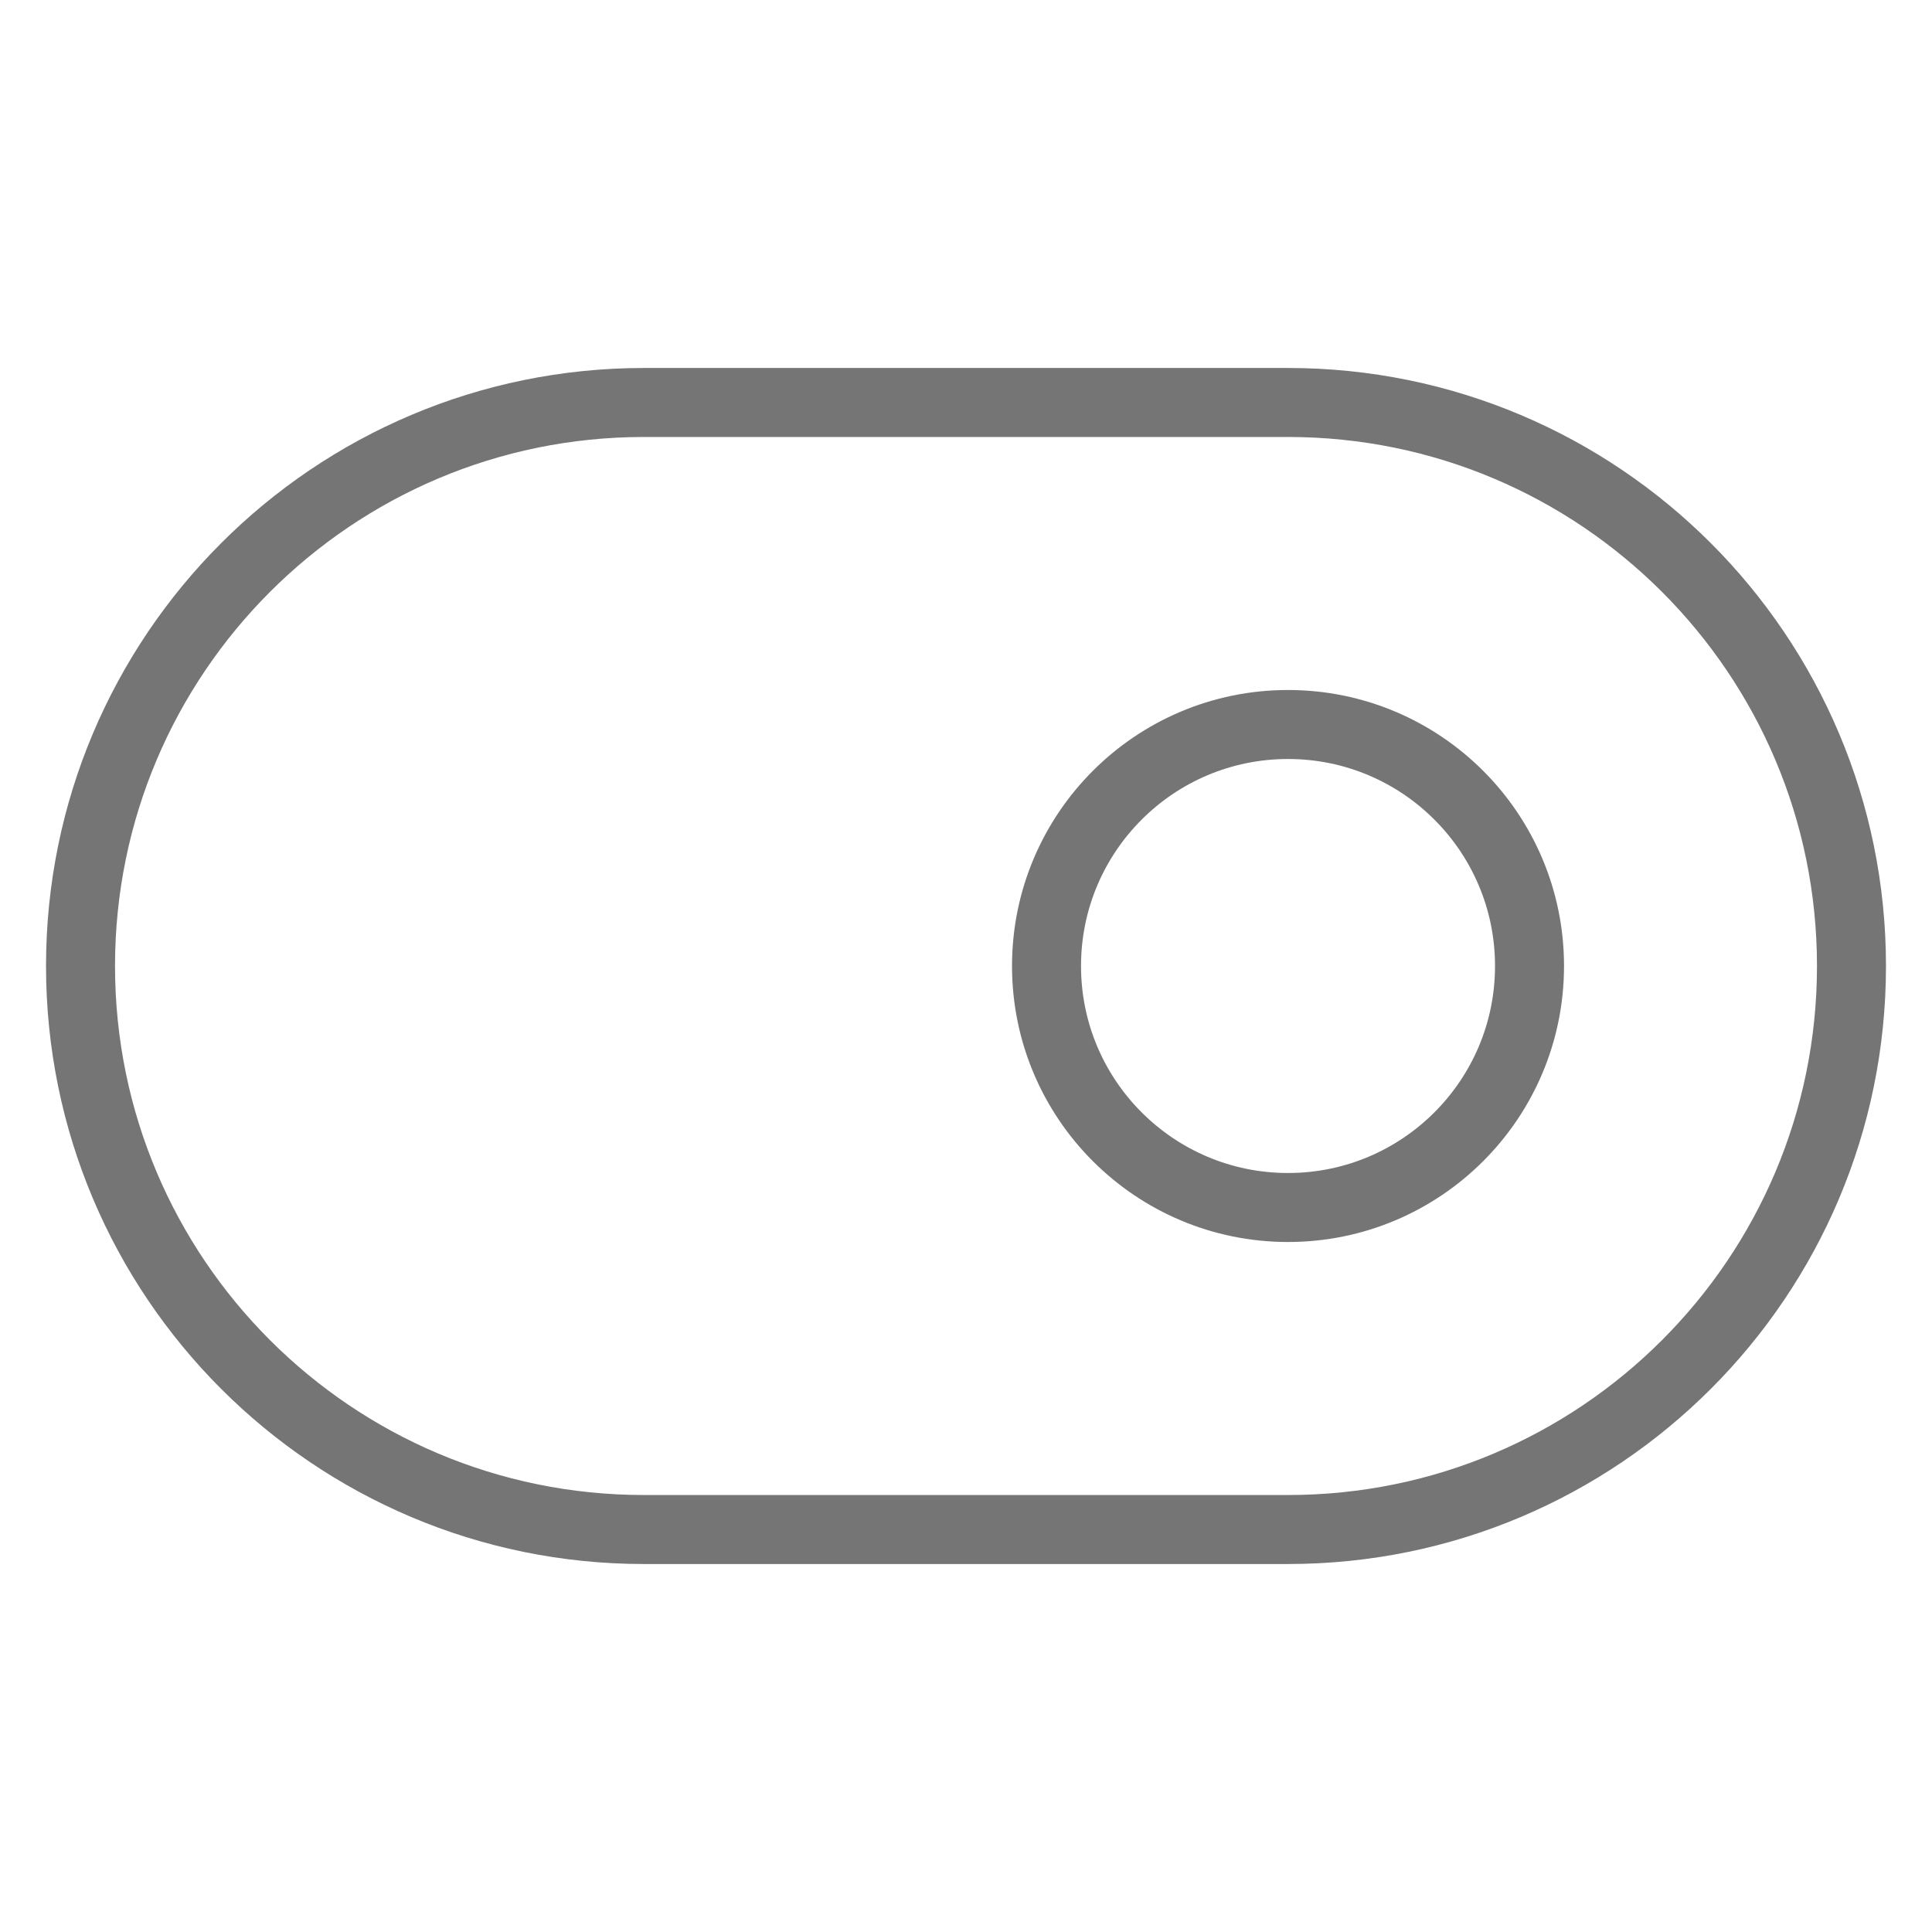 <svg width="28" height="28" viewBox="0 0 28 28" fill="none" xmlns="http://www.w3.org/2000/svg">
<path d="M18.667 5.833H9.333C4.823 5.833 1.167 9.49 1.167 14C1.167 18.511 4.823 22.167 9.333 22.167H18.667C23.177 22.167 26.833 18.511 26.833 14C26.833 9.49 23.177 5.833 18.667 5.833Z" stroke="#757575" stroke-linecap="round" stroke-linejoin="round"/>
<path d="M18.667 17.5C20.6 17.5 22.167 15.933 22.167 14C22.167 12.067 20.6 10.5 18.667 10.5C16.734 10.5 15.167 12.067 15.167 14C15.167 15.933 16.734 17.5 18.667 17.5Z" stroke="#757575" stroke-linecap="round" stroke-linejoin="round"/>
</svg>
